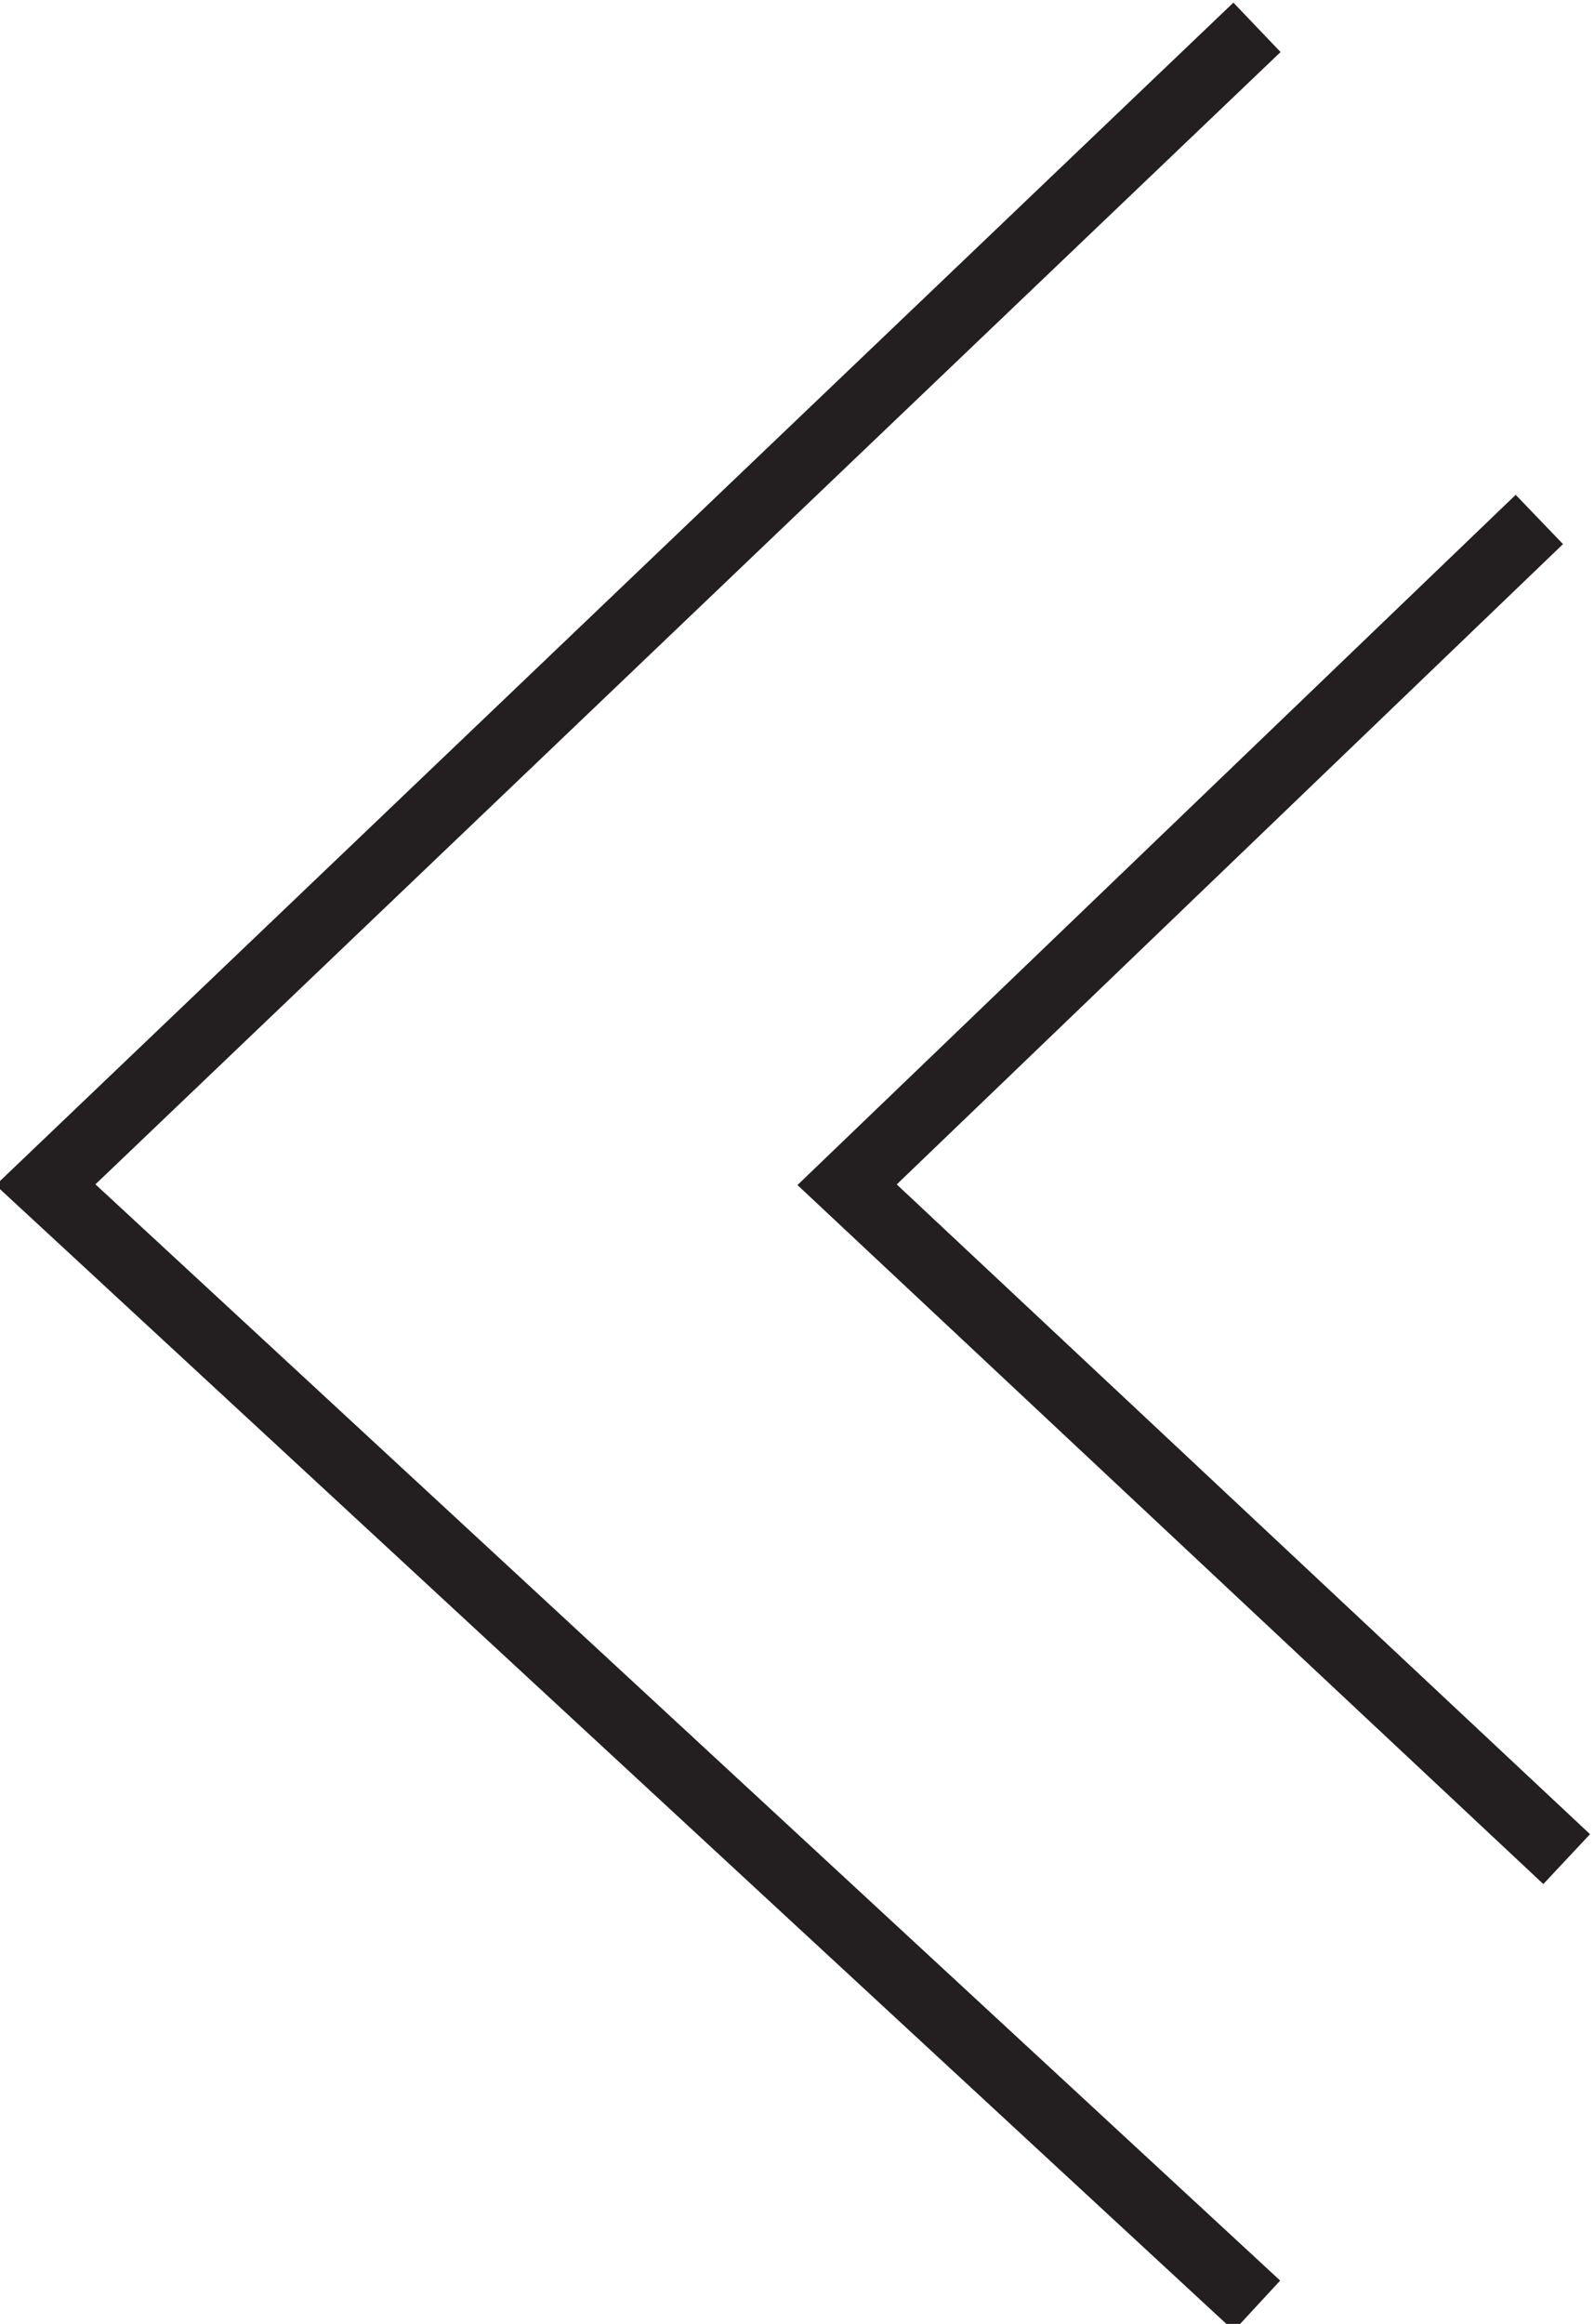 <?xml version="1.0" encoding="utf-8"?>
<!-- Generator: Adobe Illustrator 20.1.0, SVG Export Plug-In . SVG Version: 6.00 Build 0)  -->
<svg version="1.1" id="Layer_1" xmlns="http://www.w3.org/2000/svg" xmlns:xlink="http://www.w3.org/1999/xlink" x="0px" y="0px"
	 viewBox="0 0 17.5 25.5" style="enable-background:new 0 0 17.5 25.5;" xml:space="preserve">
<style type="text/css">
	.st0{fill:none;stroke:#231F20;stroke-width:0.75;stroke-miterlimit:10;}
</style>
<g id="XMLID_1866_">
	<g id="XMLID_1867_">
		<polyline id="XMLID_1869_" class="st0" points="13.8,25.3 0.5,13 13.8,0.3 		"/>
		<polyline id="XMLID_1868_" class="st0" points="17.2,20.4 9.3,13 16.9,5.7 		"/>
	</g>
</g>
</svg>
